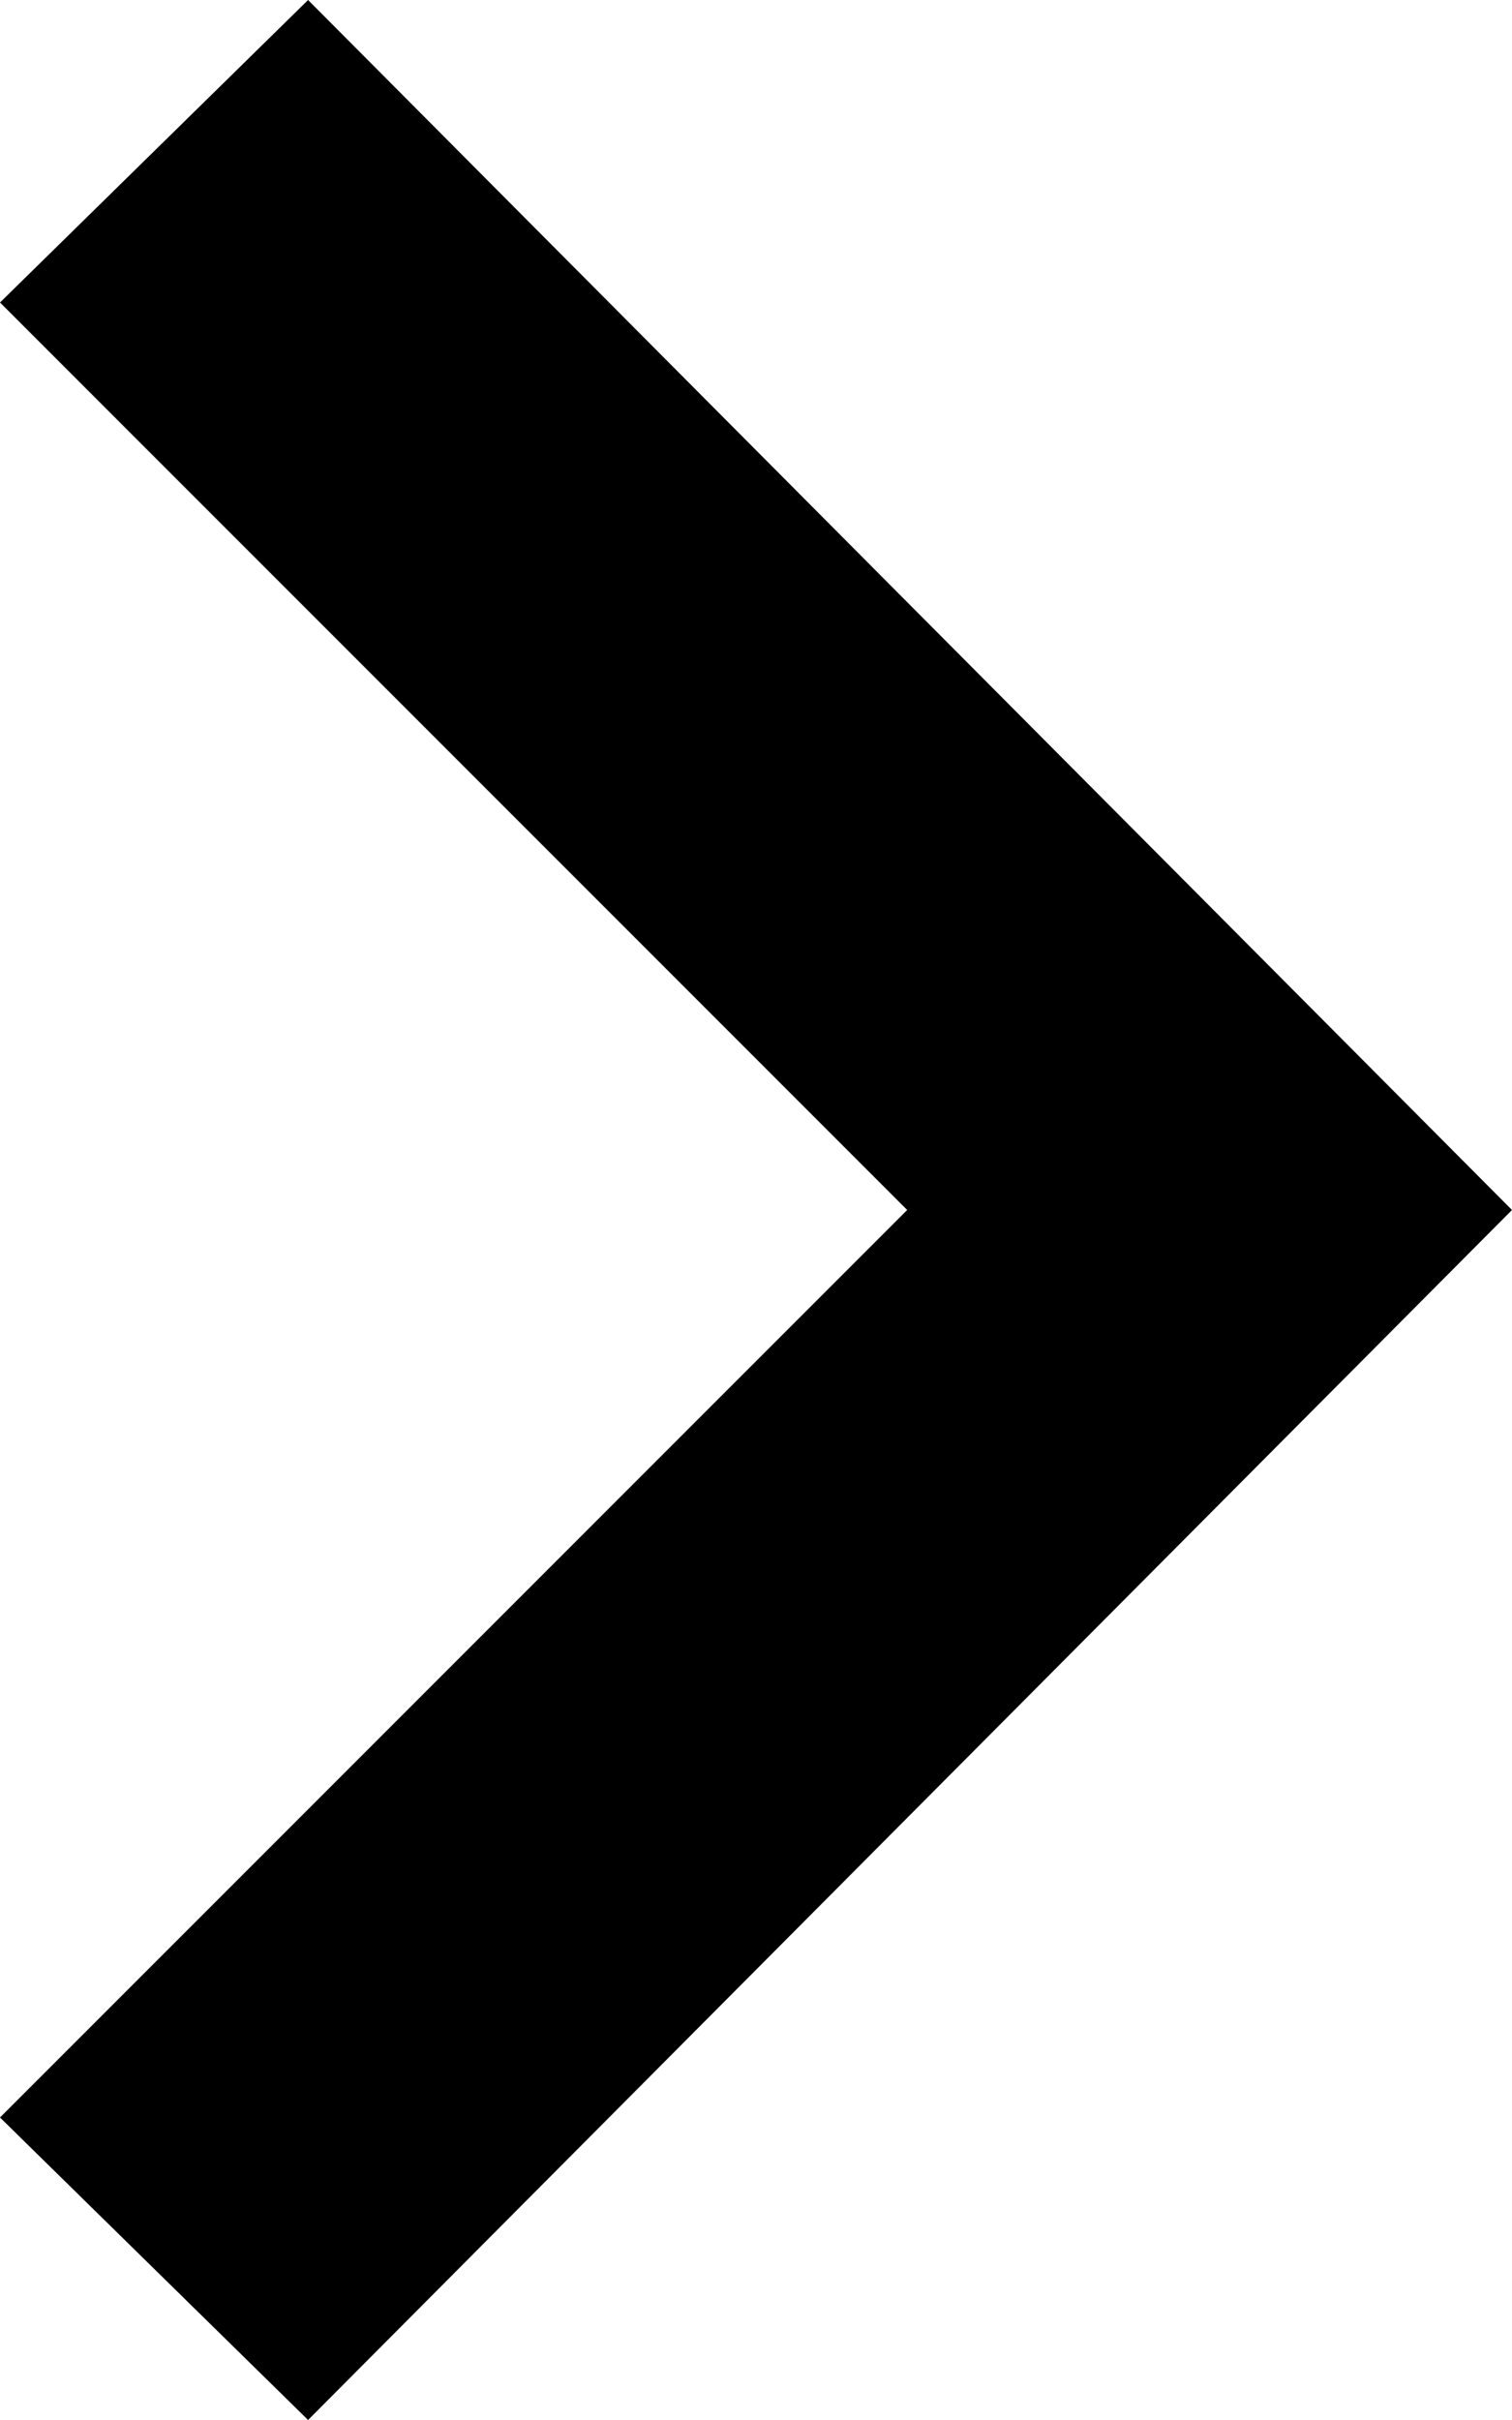 
<svg id="Arrow" xmlns="http://www.w3.org/2000/svg" width="10.625" height="17" viewBox="0 0 10.625 17">
  <path id="Path_2245" data-name="Path 2245" d="M2.165,0,0,2.125,6.375,8.5,0,14.875,2.165,17l8.46-8.5Z" transform="translate(0 0)"/>
</svg>
